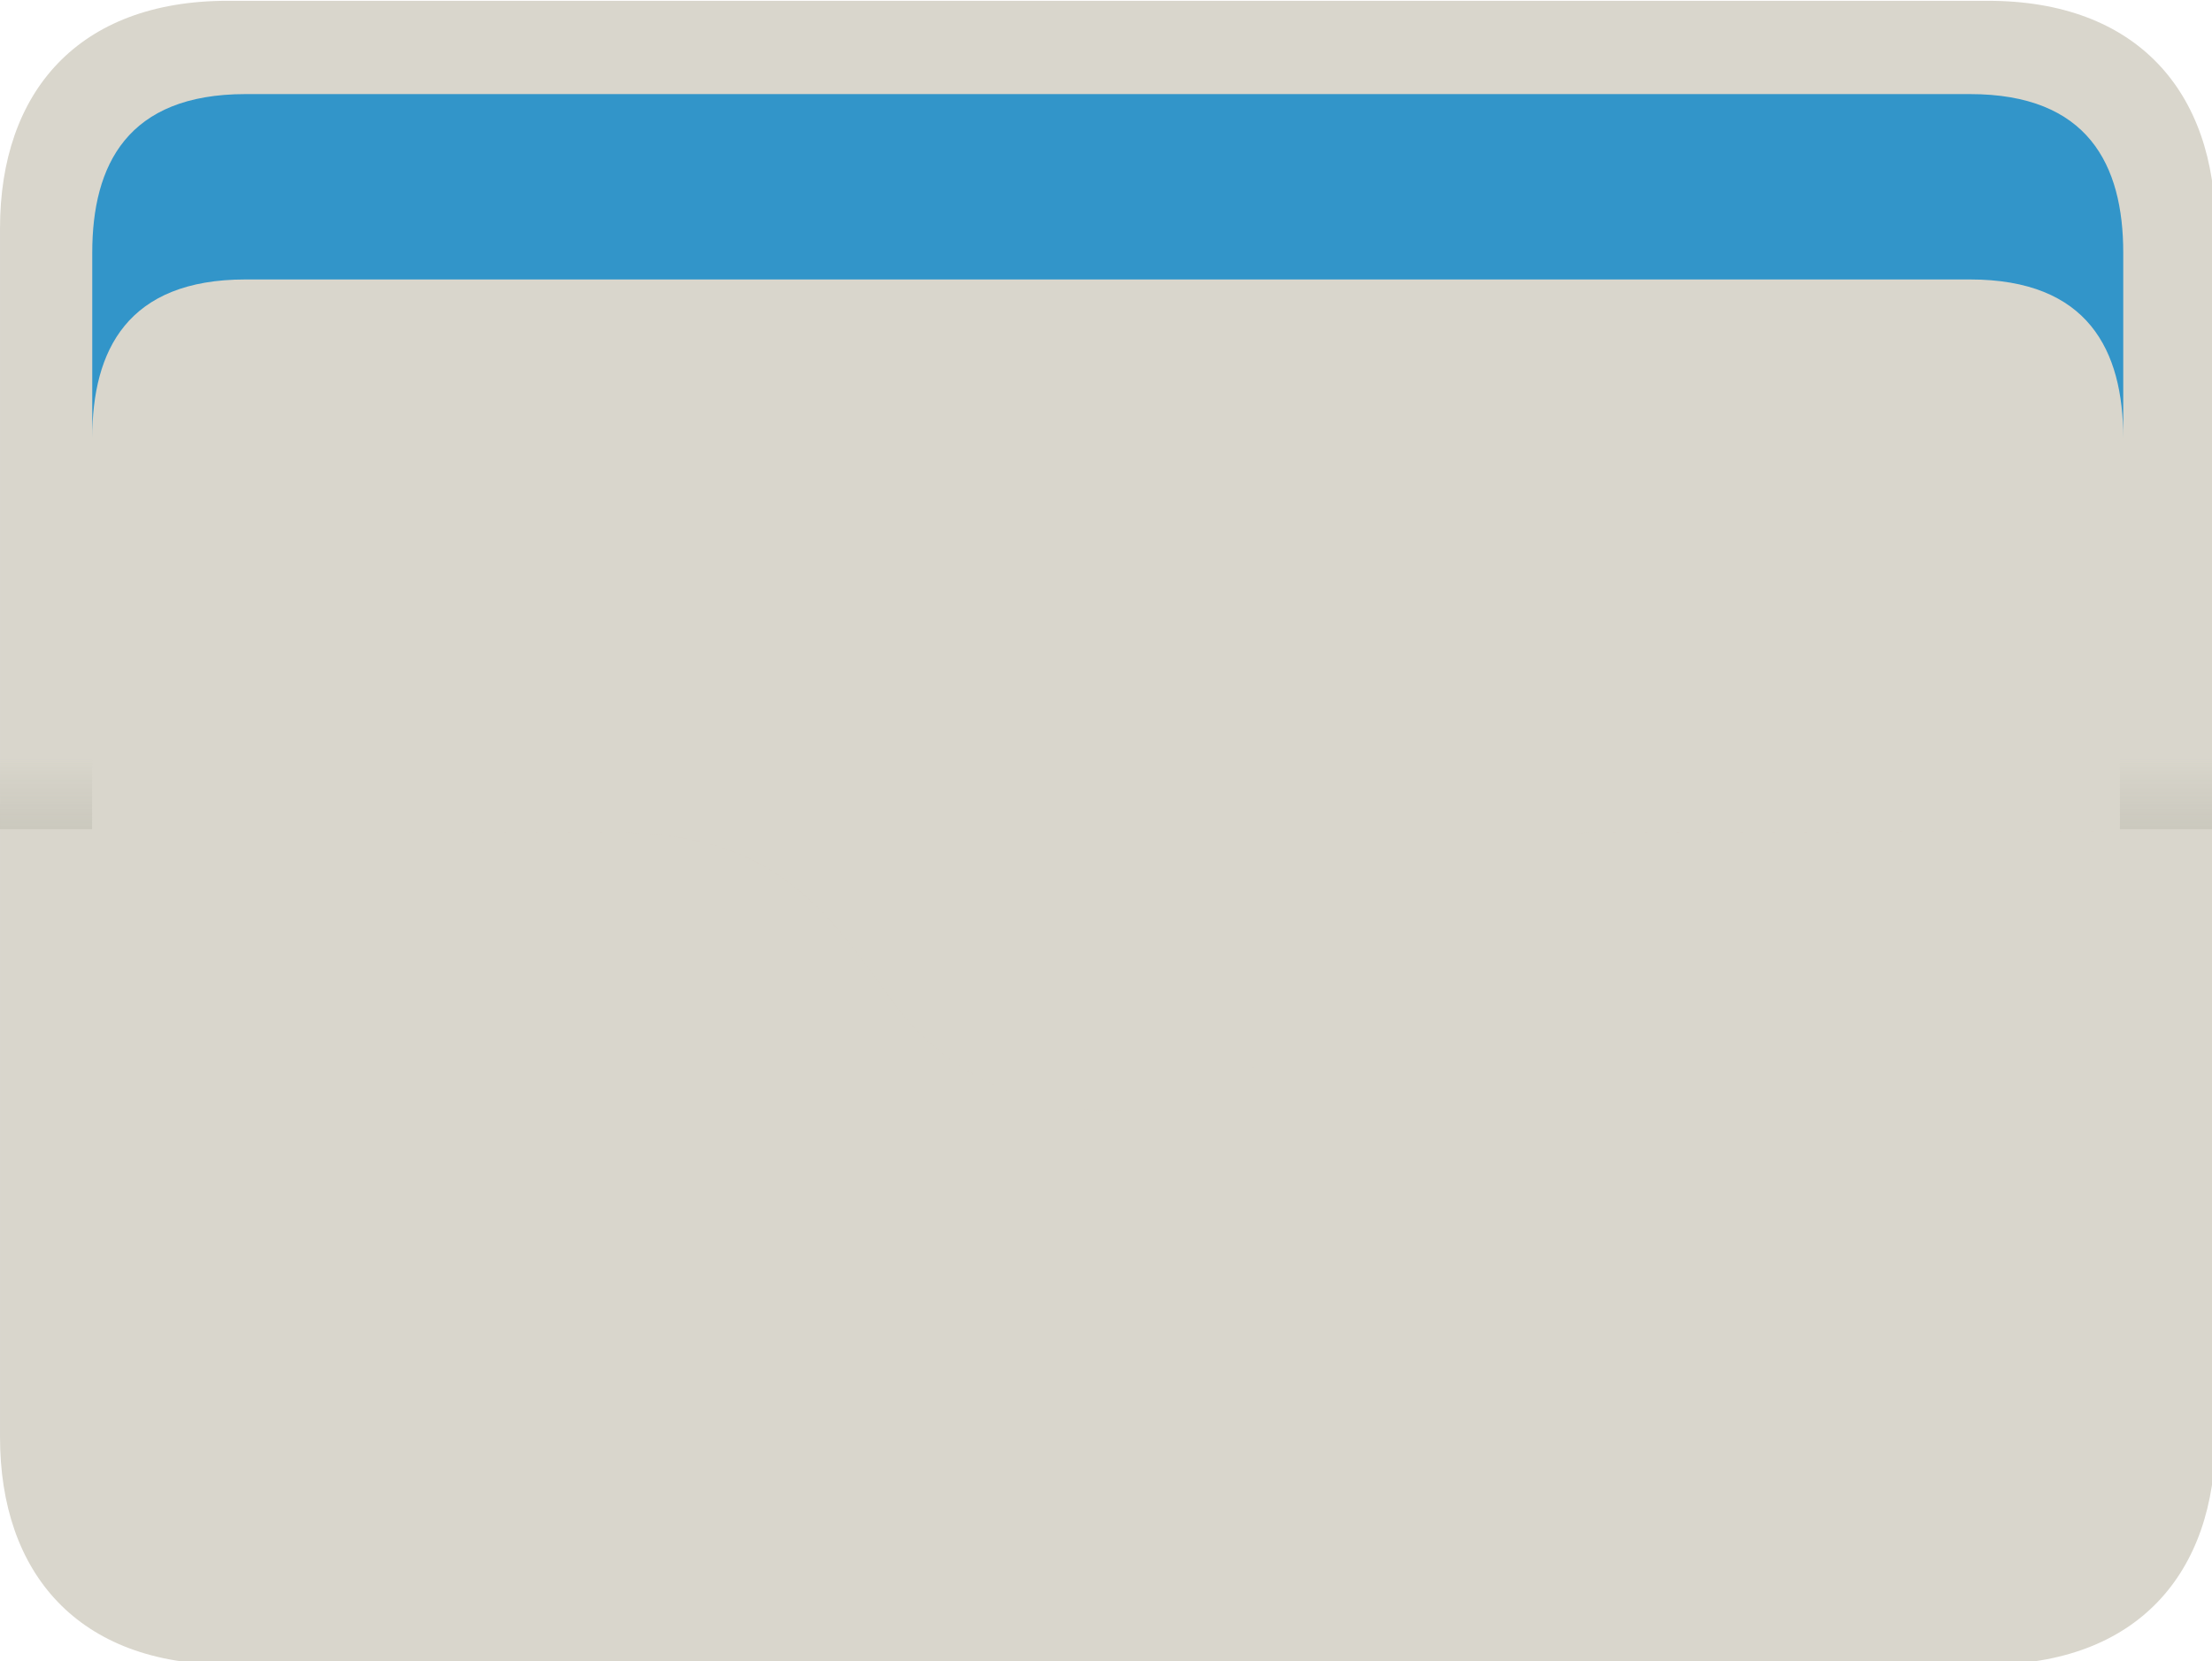 <svg xmlns:inkscape="http://www.inkscape.org/namespaces/inkscape" xmlns:sodipodi="http://sodipodi.sourceforge.net/DTD/sodipodi-0.dtd" xmlns:xlink="http://www.w3.org/1999/xlink" xmlns="http://www.w3.org/2000/svg" xmlns:svg="http://www.w3.org/2000/svg" xmlns:rdf="http://www.w3.org/1999/02/22-rdf-syntax-ns#" xmlns:cc="http://creativecommons.org/ns#" xmlns:dc="http://purl.org/dc/elements/1.1/" width="750" height="563.152" viewBox="0 0 198.437 149.001" version="1.1" id="svg5668" inkscape:version="1.2 (dc2aedaf03, 2022-05-15)" sodipodi:docname="applewallet.svg">
  <defs id="defs5662">
    <linearGradient inkscape:collect="always" id="linearGradient4120">
      <stop style="stop-color:#cbc9be;stop-opacity:1" offset="0" id="stop4116"/>
      <stop style="stop-color:#c8c5bb;stop-opacity:0" offset="1" id="stop4118"/>
    </linearGradient>
    <clipPath clipPathUnits="userSpaceOnUse" id="clipPath3753">
      <path sodipodi:nodetypes="sscsscsss" inkscape:connector-curvature="0" id="path3755" d="m -31.595,54.697 c -10.576,0 -13.726,6.338 -13.726,14.212 V 85.509 c 0,-7.873 3.15,-14.212 13.726,-14.212 H 122.867 c 10.576,0 13.726,6.338 13.726,14.212 V 68.909 c 0,-7.873 -3.15,-14.212 -13.726,-14.212 z" style="opacity:1;fill:#4095ca;fill-opacity:1;stroke:none;stroke-width:18;stroke-linecap:square;stroke-linejoin:miter;stroke-miterlimit:4;stroke-dasharray:none;stroke-opacity:0.607"/>
    </clipPath>
    <filter inkscape:collect="always" style="color-interpolation-filters:sRGB" id="filter3829" x="-0.047" width="1.094" y="-0.278" height="1.555">
      <feGaussianBlur inkscape:collect="always" stdDeviation="3.563" id="feGaussianBlur3831"/>
    </filter>
    <clipPath clipPathUnits="userSpaceOnUse" id="clipPath3929">
      <path style="opacity:1;fill:#f16d5e;fill-opacity:1;stroke:none;stroke-width:18;stroke-linecap:square;stroke-linejoin:miter;stroke-miterlimit:4;stroke-dasharray:none;stroke-opacity:0.607" d="m 83.818,394.032 c -39.972,0 -51.877,23.955 -51.877,53.713 v 7.606 l 176.408,0.326 c 47.129,0.087 66.427,19.048 86.066,45.578 5.002,6.757 11.086,15.914 17.027,21.861 17.741,17.758 41.006,26.629 64.271,26.629 23.266,1.1e-4 46.53,-8.871 64.272,-26.629 5.941,-5.947 12.026,-15.105 17.027,-21.861 19.639,-26.53 38.937,-45.491 86.066,-45.578 l 176.408,-0.326 v -7.606 c 0,-29.757 -11.905,-53.713 -51.877,-53.713 z" id="path3931" inkscape:connector-curvature="0" sodipodi:nodetypes="sscssssssscsss"/>
    </clipPath>
    <filter inkscape:collect="always" style="color-interpolation-filters:sRGB" id="filter4089" x="-0.054" width="1.107" y="-0.071" height="1.143">
      <feGaussianBlur inkscape:collect="always" stdDeviation="16.743" id="feGaussianBlur4091"/>
    </filter>
    <linearGradient inkscape:collect="always" xlink:href="#linearGradient4120" id="linearGradient4122" x1="-53.583" y1="120.722" x2="-53.583" y2="114.418" gradientUnits="userSpaceOnUse"/>
    <linearGradient inkscape:collect="always" xlink:href="#linearGradient4120" id="linearGradient4131" gradientUnits="userSpaceOnUse" x1="-53.583" y1="120.722" x2="-53.583" y2="114.418" gradientTransform="translate(190.175)"/>
  </defs>
  <sodipodi:namedview id="base" pagecolor="#ffffff" bordercolor="#666666" borderopacity="1.0" inkscape:pageopacity="0.0" inkscape:pageshadow="2" inkscape:zoom="0.35" inkscape:cx="-135.71429" inkscape:cy="572.85714" inkscape:document-units="mm" inkscape:current-layer="g4145" showgrid="false" inkscape:snap-smooth-nodes="true" inkscape:snap-object-midpoints="true" showguides="true" fit-margin-top="0" fit-margin-left="0" fit-margin-right="0" fit-margin-bottom="0" inkscape:window-width="1620" inkscape:window-height="1010" inkscape:window-x="-6" inkscape:window-y="-6" inkscape:window-maximized="1" inkscape:guide-bbox="true" units="px" inkscape:object-paths="true" inkscape:showpageshadow="2" inkscape:pagecheckerboard="true" inkscape:deskcolor="#d1d1d1"/>
  <g inkscape:label="Layer 1" inkscape:groupmode="layer" id="layer1" transform="translate(53.583,-46.343)">
    <g id="g5740" transform="matrix(1,0,0,1.006,24.568,4.938)" style="fill:#ff0000;fill-opacity:0;stroke-width:0.997">
      <path inkscape:connector-curvature="0" id="rect5713" d="m 10.108,0.243 c -36.911,0 -63.88,22.394 -63.88,64.796 V 198.544 c 0,42.402 26.969,64.796 63.88,64.796 H 146.931 c 36.911,0 63.88,-22.394 63.88,-64.796 V 65.039 c 0,-42.402 -26.969,-64.796 -63.88,-64.796 z" style="opacity:1;fill:#ff0000;fill-opacity:0;stroke:none;stroke-width:2.094;stroke-linecap:round;stroke-linejoin:round;stroke-miterlimit:4;stroke-dasharray:none;stroke-opacity:0.383"/>
    </g>
    <g id="g4145">
      <path inkscape:connector-curvature="0" id="path4095" transform="matrix(0.265,0,0,0.265,-53.772,0.243)" d="m 77.738,174.234 c -50.5,-2e-5 -77.023,30.817 -77.023,77.023 v 409.105 c 0,46.207 26.523,77.023 77.023,77.023 H 673.691 c 50.5,0 77.023,-30.817 77.023,-77.023 V 251.258 c 0,-46.207 -26.523,-77.023 -77.023,-77.023 z" style="opacity:1;fill:#d9d6cc;fill-opacity:1;stroke:none;stroke-width:155.717;stroke-linecap:square;stroke-linejoin:miter;stroke-miterlimit:4;stroke-dasharray:none;stroke-opacity:1"/>
      
      <path transform="matrix(0.265,0,0,0.265,-53.772,0.243)" sodipodi:nodetypes="sscsscsss" inkscape:connector-curvature="0" id="path3676" d="m 83.818,205.811 c -39.972,0 -51.877,23.955 -51.877,53.713 v 62.741 c 0,-29.757 11.905,-53.713 51.877,-53.713 H 667.611 c 39.972,0 51.877,23.955 51.877,53.713 v -62.741 c 0,-29.757 -11.905,-53.713 -51.877,-53.713 z" style="opacity:1;fill:#3295c9;fill-opacity:1;stroke:none;stroke-width:68.031;stroke-linecap:square;stroke-linejoin:miter;stroke-miterlimit:4;stroke-dasharray:none;stroke-opacity:0.607"/>
      <path clip-path="url(#clipPath3753)" sodipodi:nodetypes="sscsscsss" inkscape:connector-curvature="0" id="path3685" d="m -31.595,71.298 c -10.576,0 -13.726,6.338 -13.726,14.212 v 16.6 c 0,-7.873 3.15,-14.212 13.726,-14.212 H 122.867 c 10.576,0 13.726,6.338 13.726,14.212 V 85.509 c 0,-7.873 -3.15,-14.212 -13.726,-14.212 z" style="opacity:1;fill:#000000;fill-opacity:0.318;stroke:none;stroke-width:18;stroke-linecap:square;stroke-linejoin:miter;stroke-miterlimit:4;stroke-dasharray:none;stroke-opacity:0.607;filter:url(#filter3829)"/>
      
      <path transform="translate(4.6064453e-7,16.6)" style="opacity:1;fill:#000000;fill-opacity:0.314;stroke:none;stroke-width:18;stroke-linecap:square;stroke-linejoin:miter;stroke-miterlimit:4;stroke-dasharray:none;stroke-opacity:0.607;filter:url(#filter3829)" d="m -31.595,71.298 c -10.576,0 -13.726,6.338 -13.726,14.212 v 16.6 c 0,-7.873 3.15,-14.212 13.726,-14.212 H 122.867 c 10.576,0 13.726,6.338 13.726,14.212 V 85.509 c 0,-7.873 -3.15,-14.212 -13.726,-14.212 z" id="path3835" inkscape:connector-curvature="0" sodipodi:nodetypes="sscsscsss" clip-path="url(#clipPath3753)"/>
      
      <path clip-path="url(#clipPath3753)" sodipodi:nodetypes="sscsscsss" inkscape:connector-curvature="0" id="path3839" d="m -31.595,71.298 c -10.576,0 -13.726,6.338 -13.726,14.212 v 16.6 c 0,-7.873 3.15,-14.212 13.726,-14.212 H 122.867 c 10.576,0 13.726,6.338 13.726,14.212 V 85.509 c 0,-7.873 -3.15,-14.212 -13.726,-14.212 z" style="opacity:1;fill:#000000;fill-opacity:0.314;stroke:none;stroke-width:18;stroke-linecap:square;stroke-linejoin:miter;stroke-miterlimit:4;stroke-dasharray:none;stroke-opacity:0.607;filter:url(#filter3829)" transform="translate(9.2128905e-7,33.2)"/>
      <path clip-path="url(#clipPath3929)" style="opacity:1;fill:#f26d5f;fill-opacity:0.298;stroke:none;stroke-width:155.717;stroke-linecap:square;stroke-linejoin:miter;stroke-miterlimit:4;stroke-dasharray:none;stroke-opacity:1;filter:url(#filter4089)" d="m 77.738,174.234 c -50.5,-2e-5 -77.023,30.817 -77.023,77.023 v 409.105 c 0,46.207 26.523,77.023 77.023,77.023 H 673.691 c 50.5,0 77.023,-30.817 77.023,-77.023 V 251.258 c 0,-46.207 -26.523,-77.023 -77.023,-77.023 z m 6.08,31.576 H 667.611 c 39.972,0 51.877,23.955 51.877,53.713 v 195.828 l -176.408,0.326 c -47.129,0.087 -66.427,19.048 -86.066,45.578 -5.002,6.757 -11.086,15.914 -17.027,21.861 -17.741,17.758 -41.006,26.629 -64.271,26.629 -23.266,-1.1e-4 -46.53,-8.871 -64.271,-26.629 -5.941,-5.947 -12.026,-15.105 -17.027,-21.861 -19.639,-26.53 -38.937,-45.491 -86.066,-45.578 L 31.941,455.352 V 259.523 c 0,-29.757 11.905,-53.713 51.877,-53.713 z" id="path3848" inkscape:connector-curvature="0" transform="matrix(0.265,0,0,0.265,-53.772,0.243)"/>
      <path inkscape:connector-curvature="0" id="rect4114" d="m -53.583,108.559 h 8.262 v 12.163 h -8.262 z" style="opacity:1;fill:url(#linearGradient4122);fill-opacity:1;stroke:none;stroke-width:18;stroke-linecap:square;stroke-linejoin:miter;stroke-miterlimit:4;stroke-dasharray:none;stroke-opacity:0.607"/>
      <path style="opacity:1;fill:url(#linearGradient4131);fill-opacity:1;stroke:none;stroke-width:18;stroke-linecap:square;stroke-linejoin:miter;stroke-miterlimit:4;stroke-dasharray:none;stroke-opacity:0.607" d="m 136.593,108.559 h 8.262 v 12.163 h -8.262 z" id="path4129" inkscape:connector-curvature="0"/>
    </g>
  </g>
</svg>